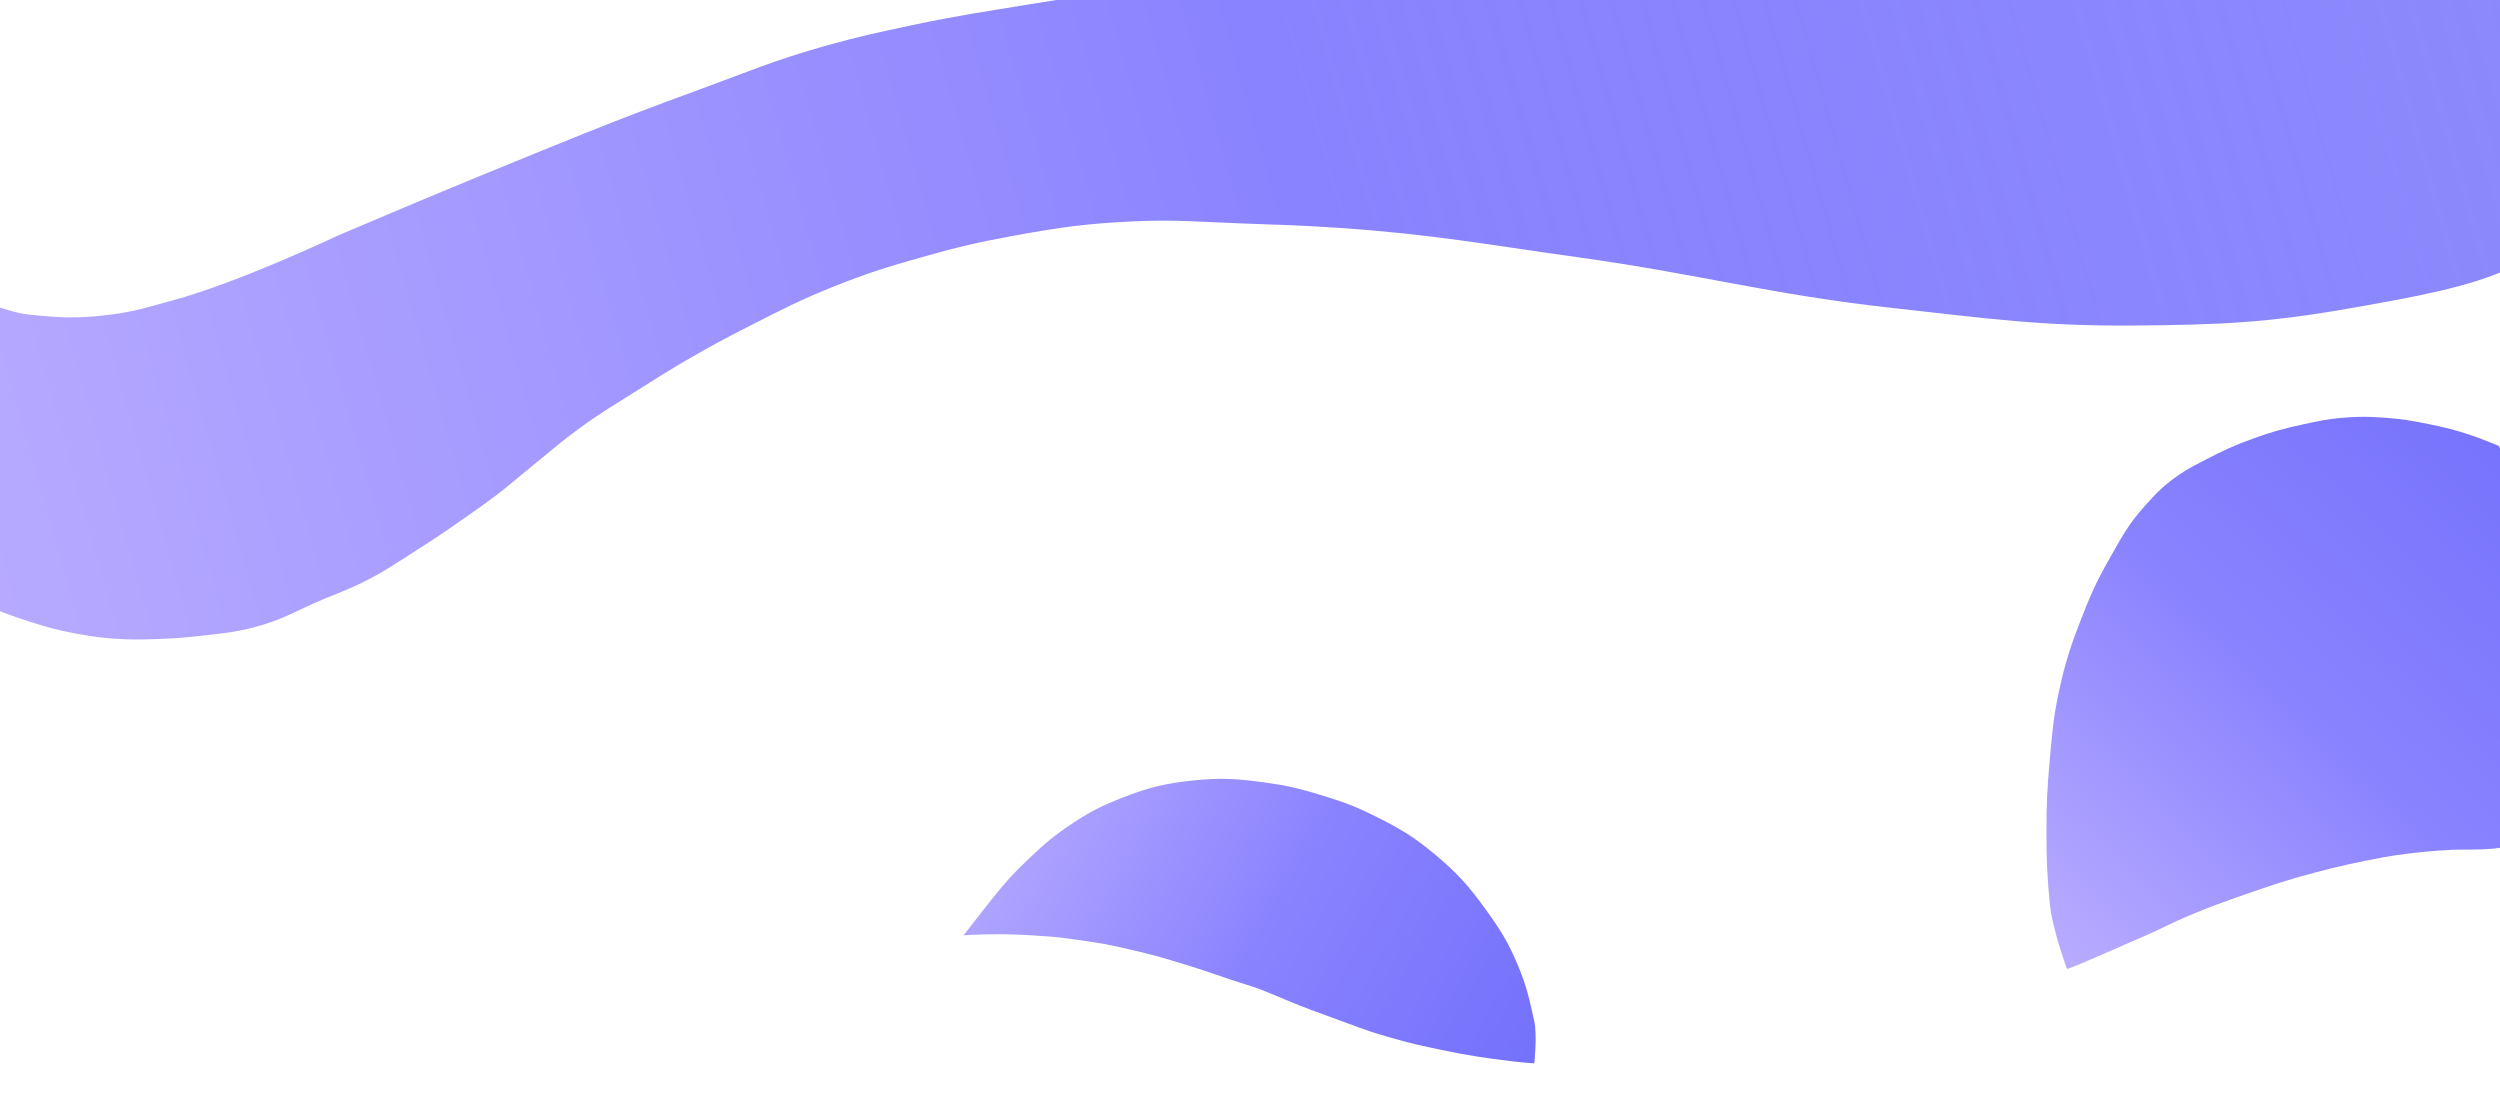 <svg width="1152" height="511" viewBox="0 0 1152 511" fill="none" xmlns="http://www.w3.org/2000/svg">
<path d="M1138.5 200.5C1143.66 202.219 1151.5 205.5 1151.5 205.5C1151.5 205.5 1224.95 379.772 1153.5 390.5C1147.23 391.441 1142 391.5 1135.5 391.5C1131.5 391.5 1130 391.5 1123 392C1113.75 392.661 1104 393.987 1098.5 395C1087.27 397.067 1078.04 399.081 1067 402C1054.16 405.395 1047.54 407.638 1035 412C1025.14 415.431 1018.11 417.918 1008.5 422C1000.38 425.449 998.067 426.923 990.001 430.5C980.322 434.793 967 440.5 962.5 442.5C956.337 445.239 952.5 446.5 952.5 446.5C952.5 446.5 945.674 428.371 944.501 416C943.321 403.545 943.028 396.511 943.001 384C942.974 370.904 943.321 363.542 944.501 350.5C945.674 337.546 946.194 330.2 949.001 317.5C951.734 305.137 953.958 298.319 958.501 286.5C962.984 274.84 965.84 268.367 972.001 257.5C977.557 247.701 980.521 241.922 988.001 233.5C993.784 226.989 997.302 223.399 1004.5 218.5C1008.77 215.598 1011.43 214.386 1016 212C1024.53 207.552 1029.46 205.259 1038.5 202C1047.28 198.837 1052.38 197.472 1061.5 195.5C1068.47 193.994 1072.4 193.107 1079.5 192.5C1087.09 191.851 1091.41 191.964 1099 192.5C1107.07 193.07 1111.58 193.87 1119.5 195.5C1127.02 197.045 1131.22 198.075 1138.5 200.5Z" fill="url(#paint0_linear)"/>
<path d="M461.787 408.524C457.436 413.584 444 431 444 431C444 431 451 430.5 460 430.5C469 430.5 475.5 430.999 483 431.499C490.5 431.999 506.452 434.575 509 434.999C512 435.499 528 439.104 534.5 440.999C546.5 444.499 553.5 446.739 560 448.999C571.5 452.999 577 454.444 581 455.999C587.815 458.65 597.381 462.957 604.5 465.499C611.5 467.999 626 473.499 632 475.499C635 476.499 647.463 480.158 653.5 481.499C670 485.166 677.5 486.499 688.5 487.999C700.974 489.7 707 490 707 490C707 490 708.432 477.003 706.944 470.356C704.696 460.315 703.517 454.561 699.555 445.065C695.032 434.227 691.437 428.518 684.556 419.001C676.865 408.363 671.879 402.681 661.838 394.225C651.909 385.862 645.519 382.001 633.9 376.212C624.437 371.496 618.797 369.441 608.682 366.36C598.941 363.392 593.332 362.02 583.244 360.625C570.199 358.821 562.63 358.268 549.535 359.669C536.649 361.048 529.371 362.831 517.295 367.536C506.746 371.646 501.007 374.693 491.673 381.101C483.993 386.373 480.105 389.961 473.366 396.393C468.629 400.915 466.057 403.558 461.787 408.524Z" fill="url(#paint1_linear)"/>
<path d="M-6.717 278.5C-11.337 276.205 -13.948 274.897 -18.217 272C-61.351 242.717 -70.296 140.92 -18.217 138.5C-5.478 137.908 1.104 143.645 13.783 145C28.151 146.536 36.447 146.806 50.783 145C62.109 143.573 68.261 141.472 79.283 138.5C110.267 130.145 155.783 108.5 155.783 108.5C155.783 108.5 197.128 90.889 223.783 80C261.277 64.682 282.233 55.879 320.283 42C343.779 33.43 356.697 27.734 380.783 21C396.057 16.73 404.859 14.868 420.212 11.621L420.783 11.5C441.544 7.109 453.347 5.457 474.283 2C526.378 -6.602 555.863 -9.673 608.283 -16C821.4 -41.722 1101.78 -73.029 1156.78 -52C1204.78 -33.647 1213.28 97.001 1156.78 123.5C1137.91 132.353 1112.54 136.833 1083.47 141.967L1083.28 142C1044.89 148.78 1022.76 149.677 983.783 150C940.324 150.36 915.983 146.753 872.783 142C815.379 135.685 783.983 126.454 726.783 118.5C683.916 112.539 659.965 107.916 616.783 105C599.816 103.854 590.279 103.575 573.283 103C553.374 102.326 542.182 101.064 522.283 102C500.873 103.007 488.873 104.672 467.783 108.5C450.82 111.579 441.372 113.803 424.783 118.5C408.742 123.042 399.768 125.821 384.283 132C368.868 138.151 360.576 142.474 345.783 150C334.102 155.943 327.61 159.407 316.283 166C307.572 171.071 302.806 174.118 294.283 179.5C283.43 186.353 277.153 189.935 266.783 197.5C257.693 204.132 253.039 208.432 244.283 215.5C238.019 220.557 234.698 223.634 228.283 228.5C223.491 232.135 220.704 234.039 215.783 237.5C206.924 243.731 201.927 247.194 192.783 253C182.437 259.57 176.821 263.671 165.783 269C159.48 272.043 155.741 273.3 149.283 276C136.838 281.203 130.337 285.602 117.283 289C107.715 291.491 102.109 291.901 92.283 293C84.306 293.892 79.806 294.248 71.783 294.5L71.561 294.507C65.649 294.693 62.254 294.799 56.283 294.5C48.035 294.086 43.404 293.502 35.283 292C26.761 290.424 22.033 289.156 13.783 286.5C5.603 283.866 0.98 282.323 -6.717 278.5Z" fill="url(#paint2_linear)"/>
<defs>
<linearGradient id="paint0_linear" x1="1185" y1="192" x2="943.002" y2="446.002" gradientUnits="userSpaceOnUse">
<stop stop-color="#7370FB"/>
<stop offset="0.524" stop-color="#8A83FF"/>
<stop offset="1" stop-color="#BAADFF"/>
</linearGradient>
<linearGradient id="paint1_linear" x1="700" y1="510" x2="444" y2="362" gradientUnits="userSpaceOnUse">
<stop stop-color="#7370FB"/>
<stop offset="0.482" stop-color="#8A83FF"/>
<stop offset="1" stop-color="#BAADFF"/>
</linearGradient>
<linearGradient id="paint2_linear" x1="1196" y1="-59" x2="-54" y2="295" gradientUnits="userSpaceOnUse">
<stop stop-color="#7370FB" stop-opacity="0.82"/>
<stop offset="0.477" stop-color="#8A83FF"/>
<stop offset="1" stop-color="#BAADFF"/>
</linearGradient>
</defs>
</svg>

